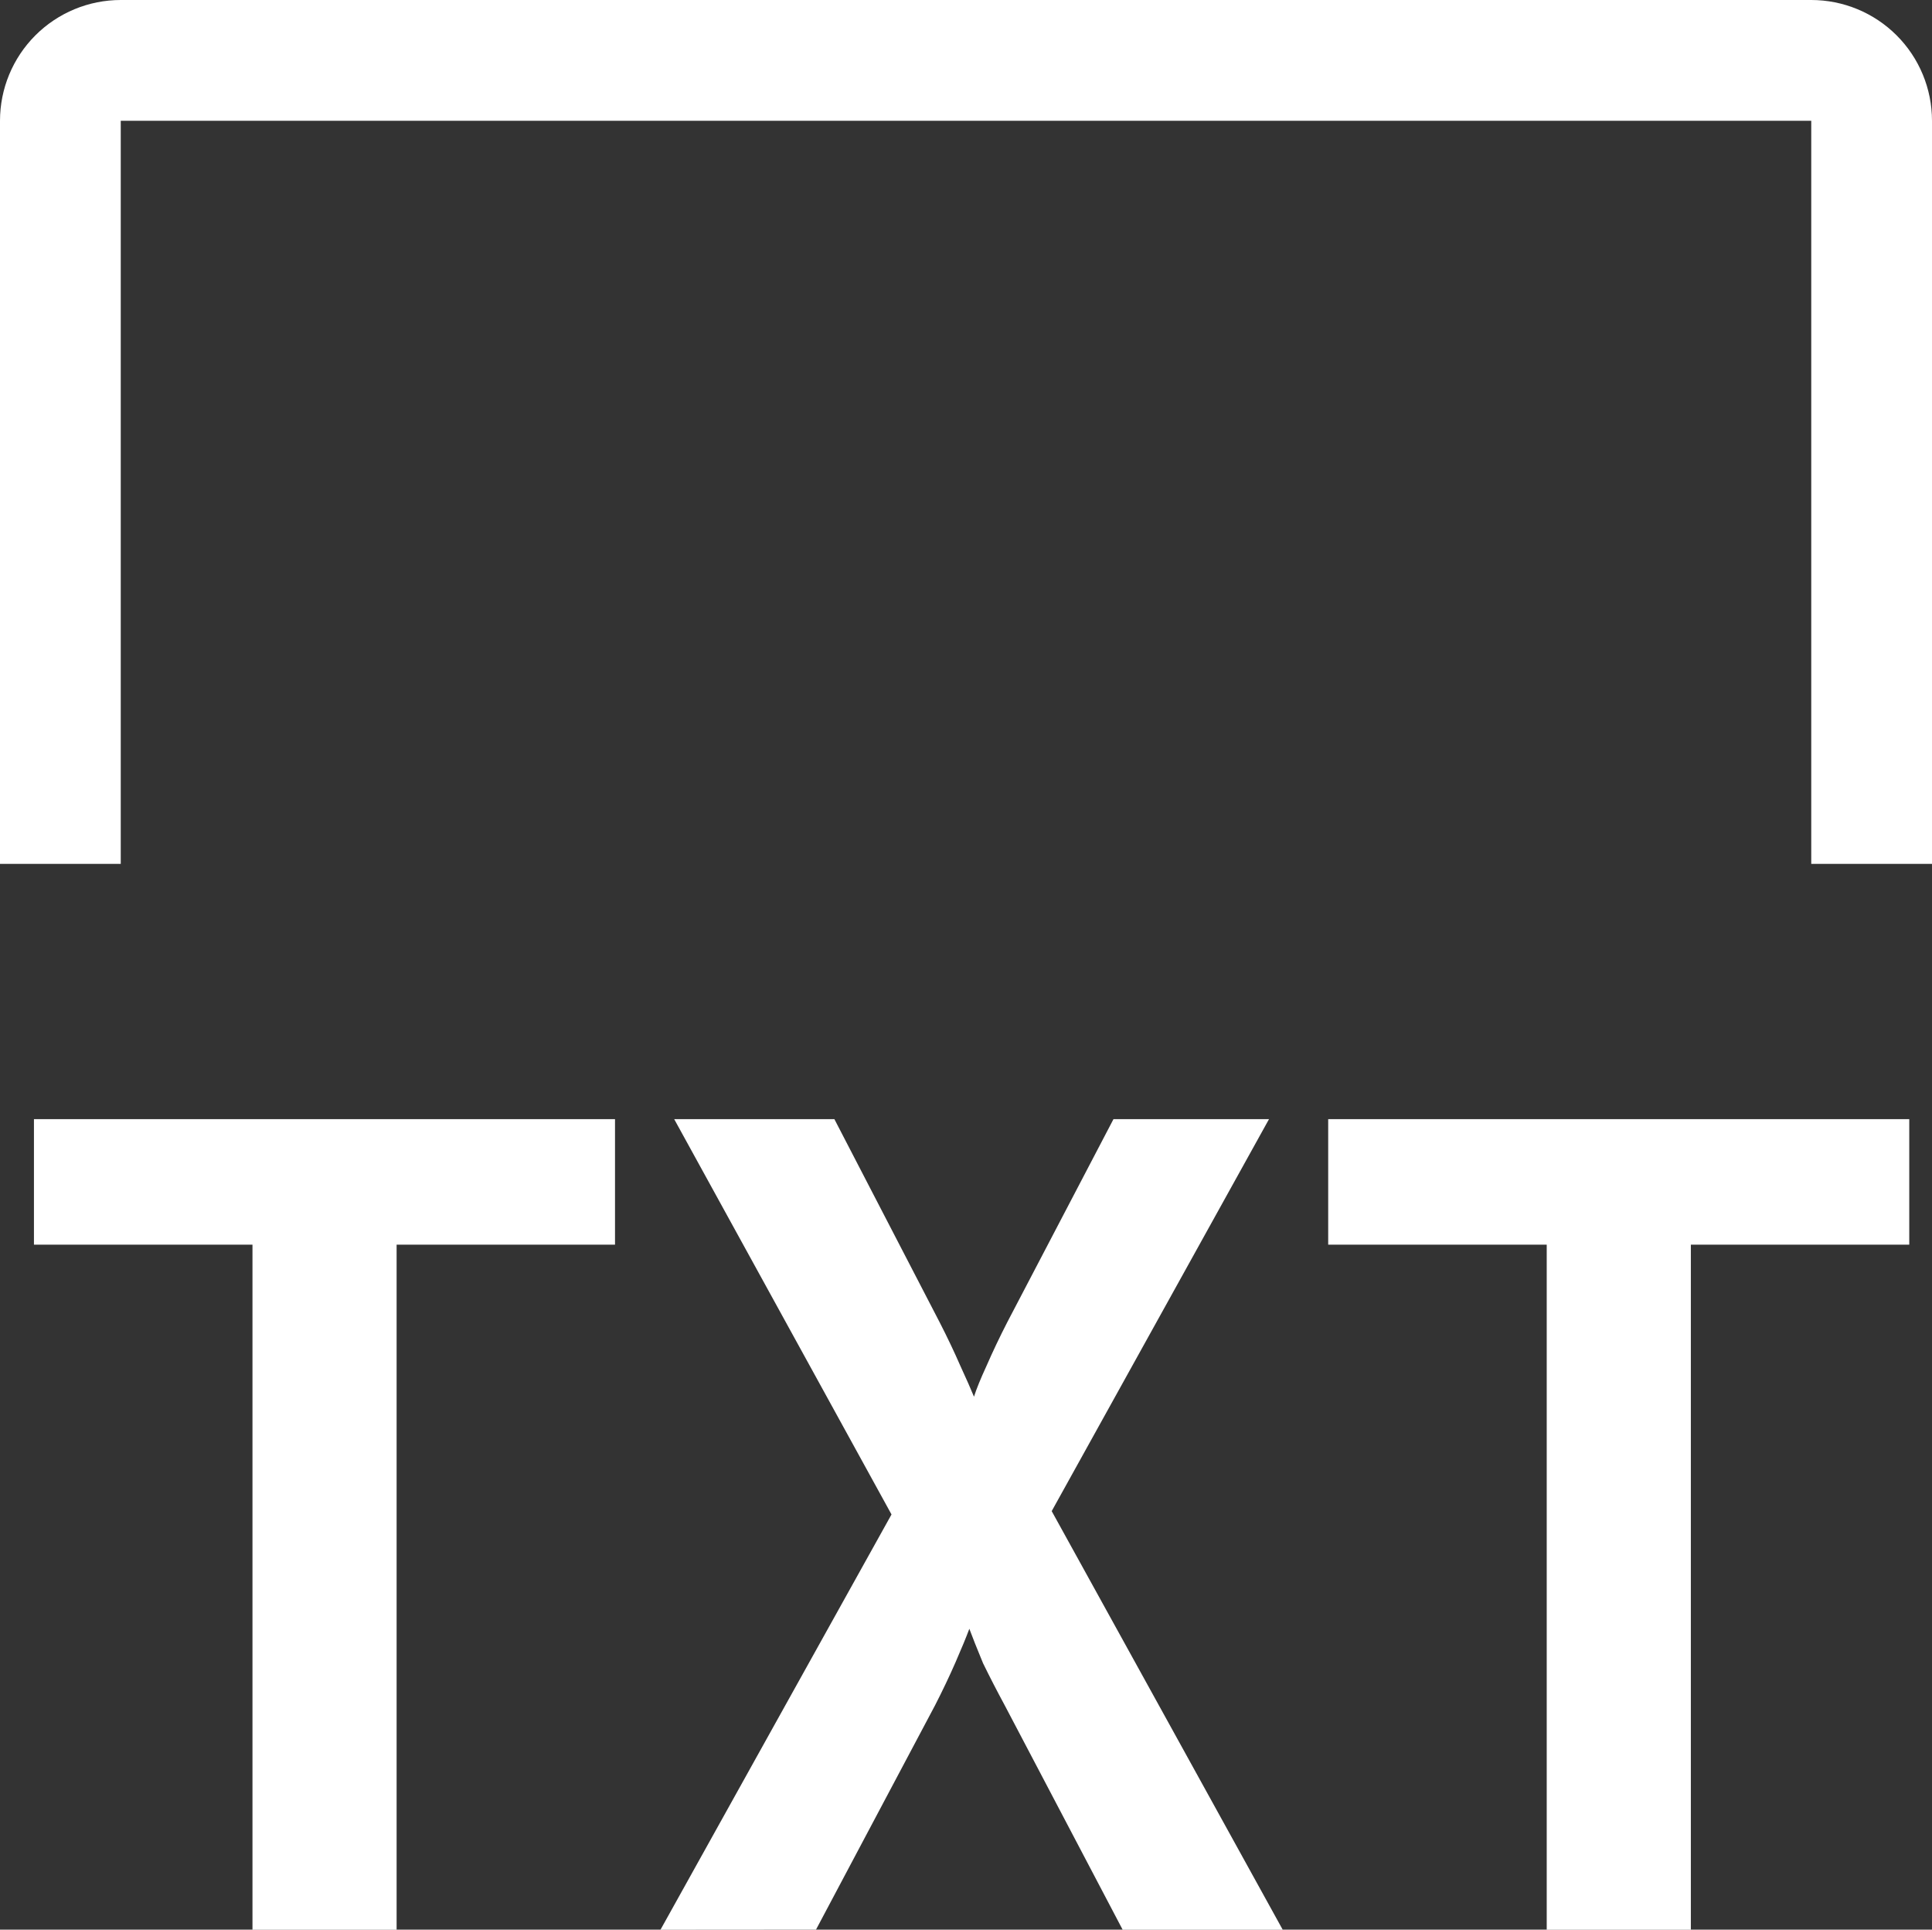 <?xml version="1.0" encoding="UTF-8" standalone="no"?>
<svg
   width="16"
   height="15.978"
   viewBox="0 0 16 15.978"
   fill="none"
   version="1.1"
   id="svg2"
   sodipodi:docname="readme2.svg"
   inkscape:version="1.3.2 (091e20e, 2023-11-25, custom)"
   xml:space="preserve"
   xmlns:inkscape="http://www.inkscape.org/namespaces/inkscape"
   xmlns:sodipodi="http://sodipodi.sourceforge.net/DTD/sodipodi-0.dtd"
   xmlns="http://www.w3.org/2000/svg"
   xmlns:svg="http://www.w3.org/2000/svg"><rect x="0" y="0" width="16" height="15.978" fill="#333333" stroke="none"/><defs
     id="defs2"><inkscape:path-effect
       effect="fillet_chamfer"
       id="path-effect45"
       is_visible="true"
       lpeversion="1"
       nodesatellites_param="F,0,0,1,0,1,0,1 @ F,0,0,1,0,0,0,1 @ F,0,0,1,0,0,0,1 @ F,0,0,1,0,0,0,1 @ F,0,0,1,0,1,0,1"
       radius="0"
       unit="px"
       method="auto"
       mode="F"
       chamfer_steps="1"
       flexible="false"
       use_knot_distance="true"
       apply_no_radius="true"
       apply_with_radius="true"
       only_selected="false"
       hide_knots="false" /><clipPath
       clipPathUnits="userSpaceOnUse"
       id="clipPath45"><path
         id="path45"
         style="font-variation-settings:'opsz' 40, 'wght' 900;display:inline;fill:#000000;fill-opacity:1;stroke:none;stroke-width:4.511;stroke-linejoin:round"
         d="M 0,1 V 7.153 H 16 V 1 A 1,1 45 0 0 15,0 H 1 A 1,1 135 0 0 0,1 Z"
         inkscape:label="Two Letter Clip"
         inkscape:original-d="m 0,0 v 7.1532534 0 H 16 V 0 Z"
         inkscape:path-effect="#path-effect45"
         sodipodi:nodetypes="cccccc" /></clipPath></defs><sodipodi:namedview
     id="namedview2"
     pagecolor="#444444"
     bordercolor="#ffffff"
     borderopacity="1"
     inkscape:showpageshadow="false"
     inkscape:pageopacity="0"
     inkscape:pagecheckerboard="1"
     inkscape:deskcolor="#505050"
     inkscape:zoom="22.627417"
     inkscape:cx="3.2040776"
     inkscape:cy="6.1650872"
     inkscape:window-width="1920"
     inkscape:window-height="1009"
     inkscape:window-x="-8"
     inkscape:window-y="-8"
     inkscape:window-maximized="1"
     inkscape:current-layer="g3"
     showgrid="true"
     showborder="true"
     labelstyle="default"
     showguides="true"
     inkscape:clip-to-page="false"
     shape-rendering="crispEdges"><inkscape:grid
       id="grid1"
       units="px"
       originx="7"
       originy="7"
       spacingx="1"
       spacingy="1"
       empcolor="#3f3fff"
       empopacity="0.537"
       color="#3f3fff"
       opacity="0.278"
       empspacing="1"
       dotted="false"
       gridanglex="30"
       gridanglez="30"
       visible="true" /><sodipodi:guide
       position="-9.094,16.312"
       orientation="1,0"
       id="guide21"
       inkscape:locked="false" /></sodipodi:namedview><g
     id="g3"
     inkscape:label="Scripts"
     style="display:inline"><rect
       style="display:inline;fill:none;fill-opacity:1;stroke:#ffffff;stroke-width:2;stroke-linecap:round;stroke-linejoin:round;stroke-dasharray:none;stroke-dashoffset:0;stroke-opacity:1;paint-order:markers stroke fill"
       id="rect43"
       width="16"
       height="16"
       x="0"
       y="0"
       clip-path="url(#clipPath45)"
       inkscape:label="Frame 3"
       inkscape:export-filename="txt.svg"
       inkscape:export-xdpi="96"
       inkscape:export-ydpi="96" /><path
       style="font-weight:bold;font-size:9.333px;line-height:1.25;font-family:'JetBrains Mono';-inkscape-font-specification:'JetBrains Mono, Bold';text-align:end;letter-spacing:-0.32px;word-spacing:0px;text-anchor:end;fill:#ffffff;stroke-width:2.395"
       d="M 2.06,16.222 V 10.463 H 0.277 V 9.408 H 5.018 V 10.463 H 3.236 v 5.759 z m 3.329,0 1.885,-3.491 -1.773,-3.323 h 1.307 l 0.859,1.708 q 0.093,0.187 0.168,0.364 0.075,0.168 0.112,0.261 0.028,-0.093 0.103,-0.261 0.075,-0.177 0.168,-0.364 L 9.085,9.408 h 1.269 L 8.581,12.703 10.466,16.222 H 9.16 L 8.198,14.336 Q 8.105,14.159 8.021,13.982 7.946,13.795 7.909,13.692 q -0.037,0.103 -0.112,0.28 -0.075,0.177 -0.168,0.364 l -0.971,1.885 z m 7.231,0 V 10.463 H 10.837 V 9.408 h 4.741 V 10.463 H 13.796 v 5.759 z"
       id="text49"
       inkscape:label="TXT"
       transform="scale(1.015,0.985)"
       aria-label="TXT" /></g></svg>
